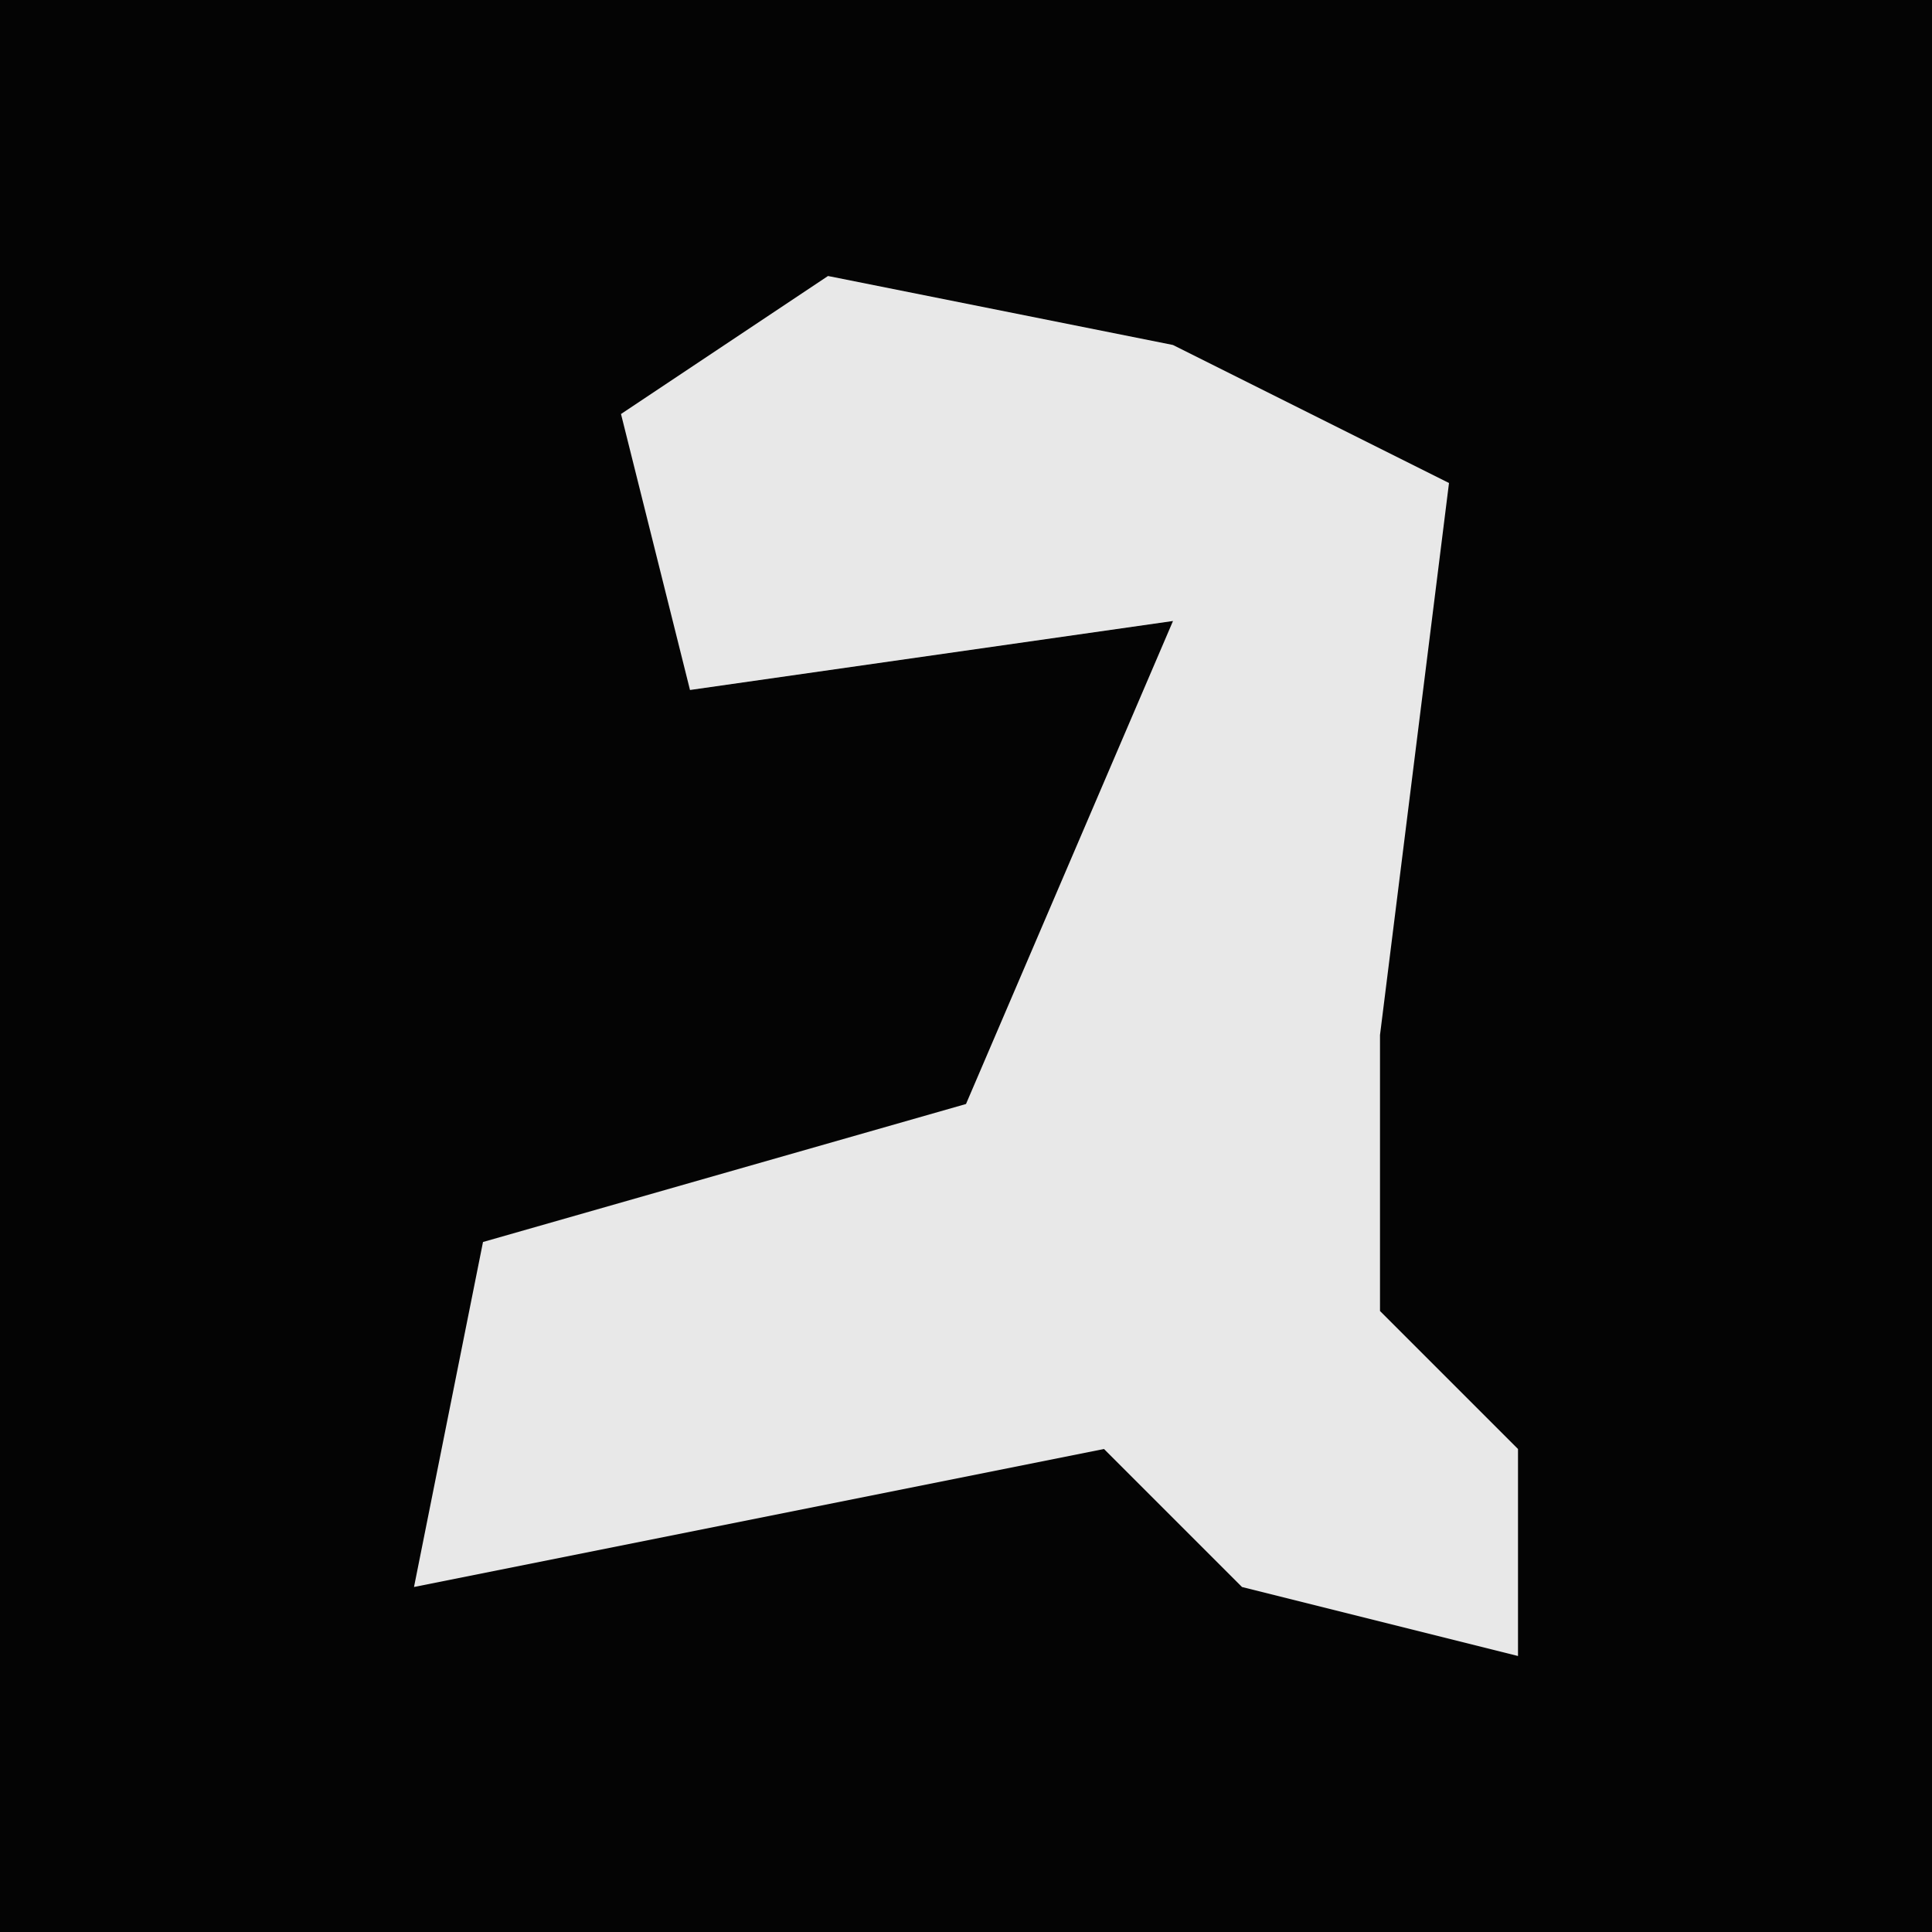 <?xml version="1.0" encoding="UTF-8"?>
<svg version="1.1" xmlns="http://www.w3.org/2000/svg" width="28" height="28">
<path d="M0,0 L28,0 L28,28 L0,28 Z " fill="#040404" transform="translate(0,0)"/>
<path d="M0,0 L5,1 L9,3 L8,11 L8,15 L10,17 L10,20 L6,19 L4,17 L-6,19 L-5,14 L2,12 L5,5 L-2,6 L-3,2 Z " fill="#E8E8E8" transform="translate(12,4)"/>
</svg>
